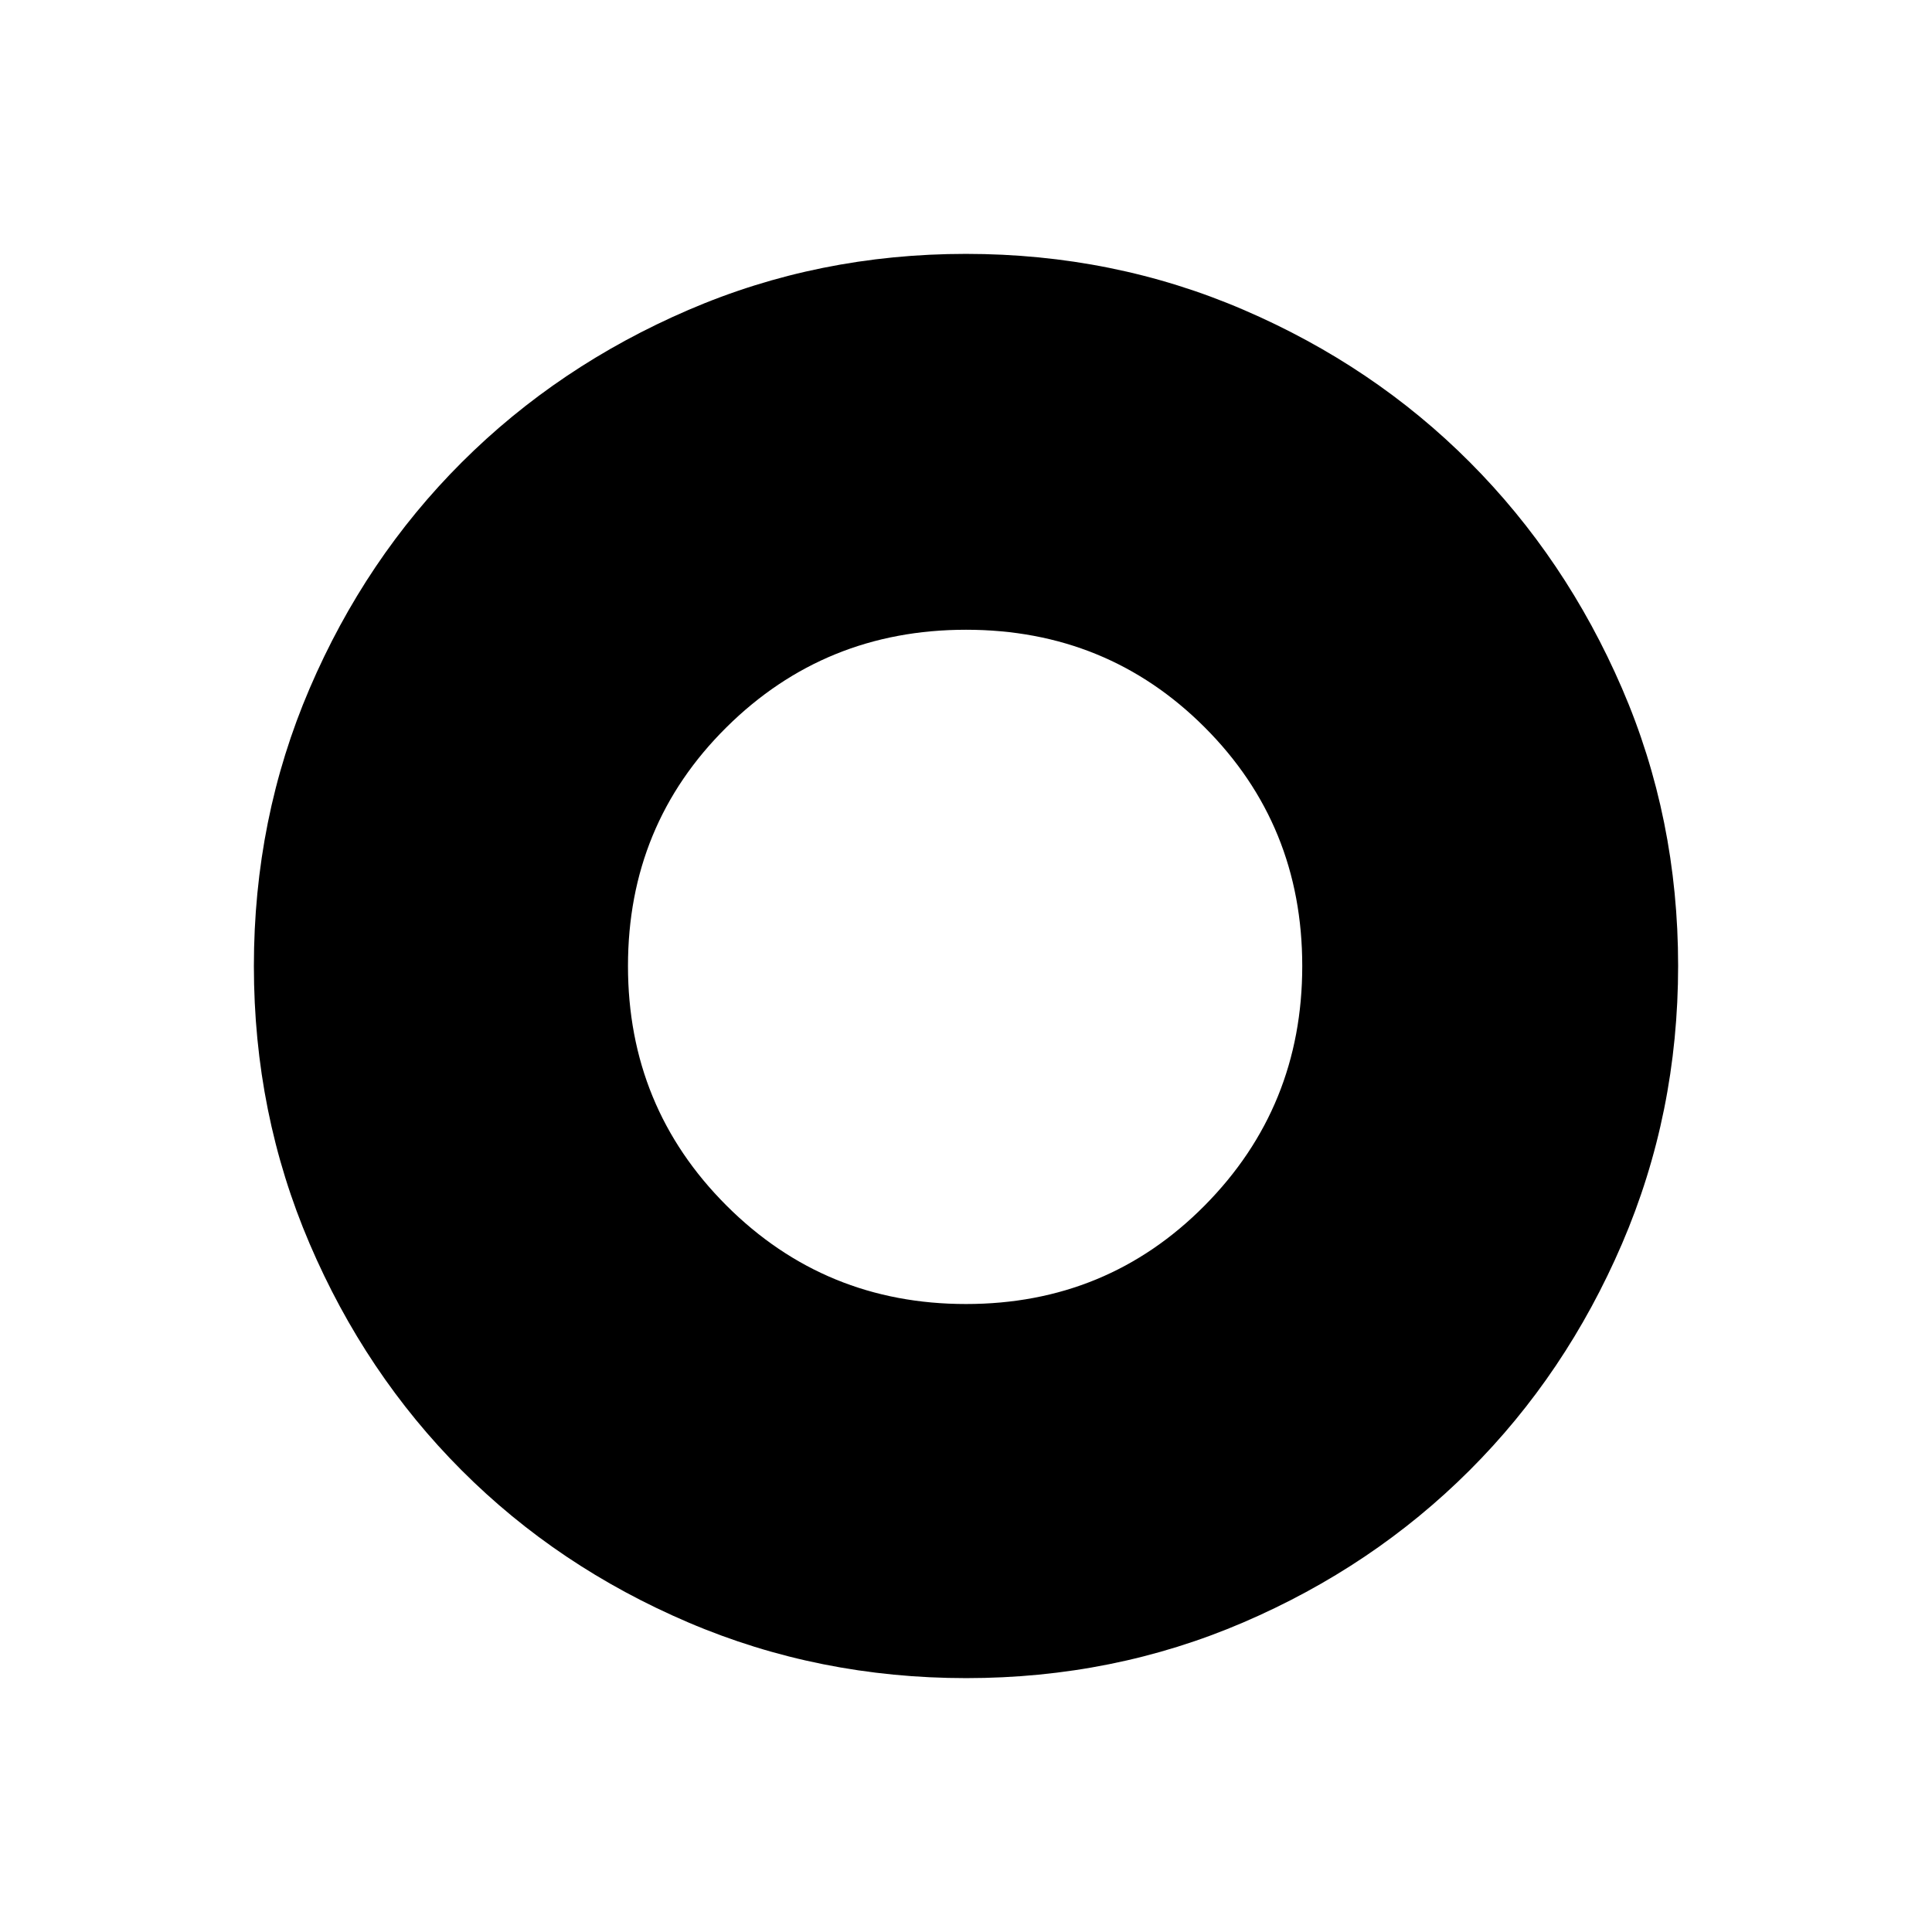 <svg xmlns="http://www.w3.org/2000/svg" height="24" viewBox="0 -960 960 960" width="24"><path d="M480.12-126.15q-73.33 0-138.15-27.69-64.81-27.69-112.64-75.62-47.83-47.92-75.5-112.59-27.68-64.67-27.68-137.93 0-73.33 27.69-137.9 27.69-64.57 75.62-112.41 47.92-47.83 112.59-75.69 64.67-27.87 137.93-27.87 73.33 0 137.95 27.8 64.61 27.79 112.37 75.67 47.75 47.87 75.65 112.38 27.9 64.52 27.9 137.87 0 73.34-27.88 138.16-27.88 64.81-75.81 112.64-47.93 47.83-112.36 75.5-64.43 27.68-137.68 27.68ZM480-312.04q70.13 0 118.6-48.95 48.48-48.95 48.48-119.01 0-70.13-48.48-118.6-48.47-48.48-118.59-48.48-70.13 0-119.05 48.48-48.92 48.47-48.92 118.59 0 70.13 48.95 119.05T480-312.04Z"/></svg>